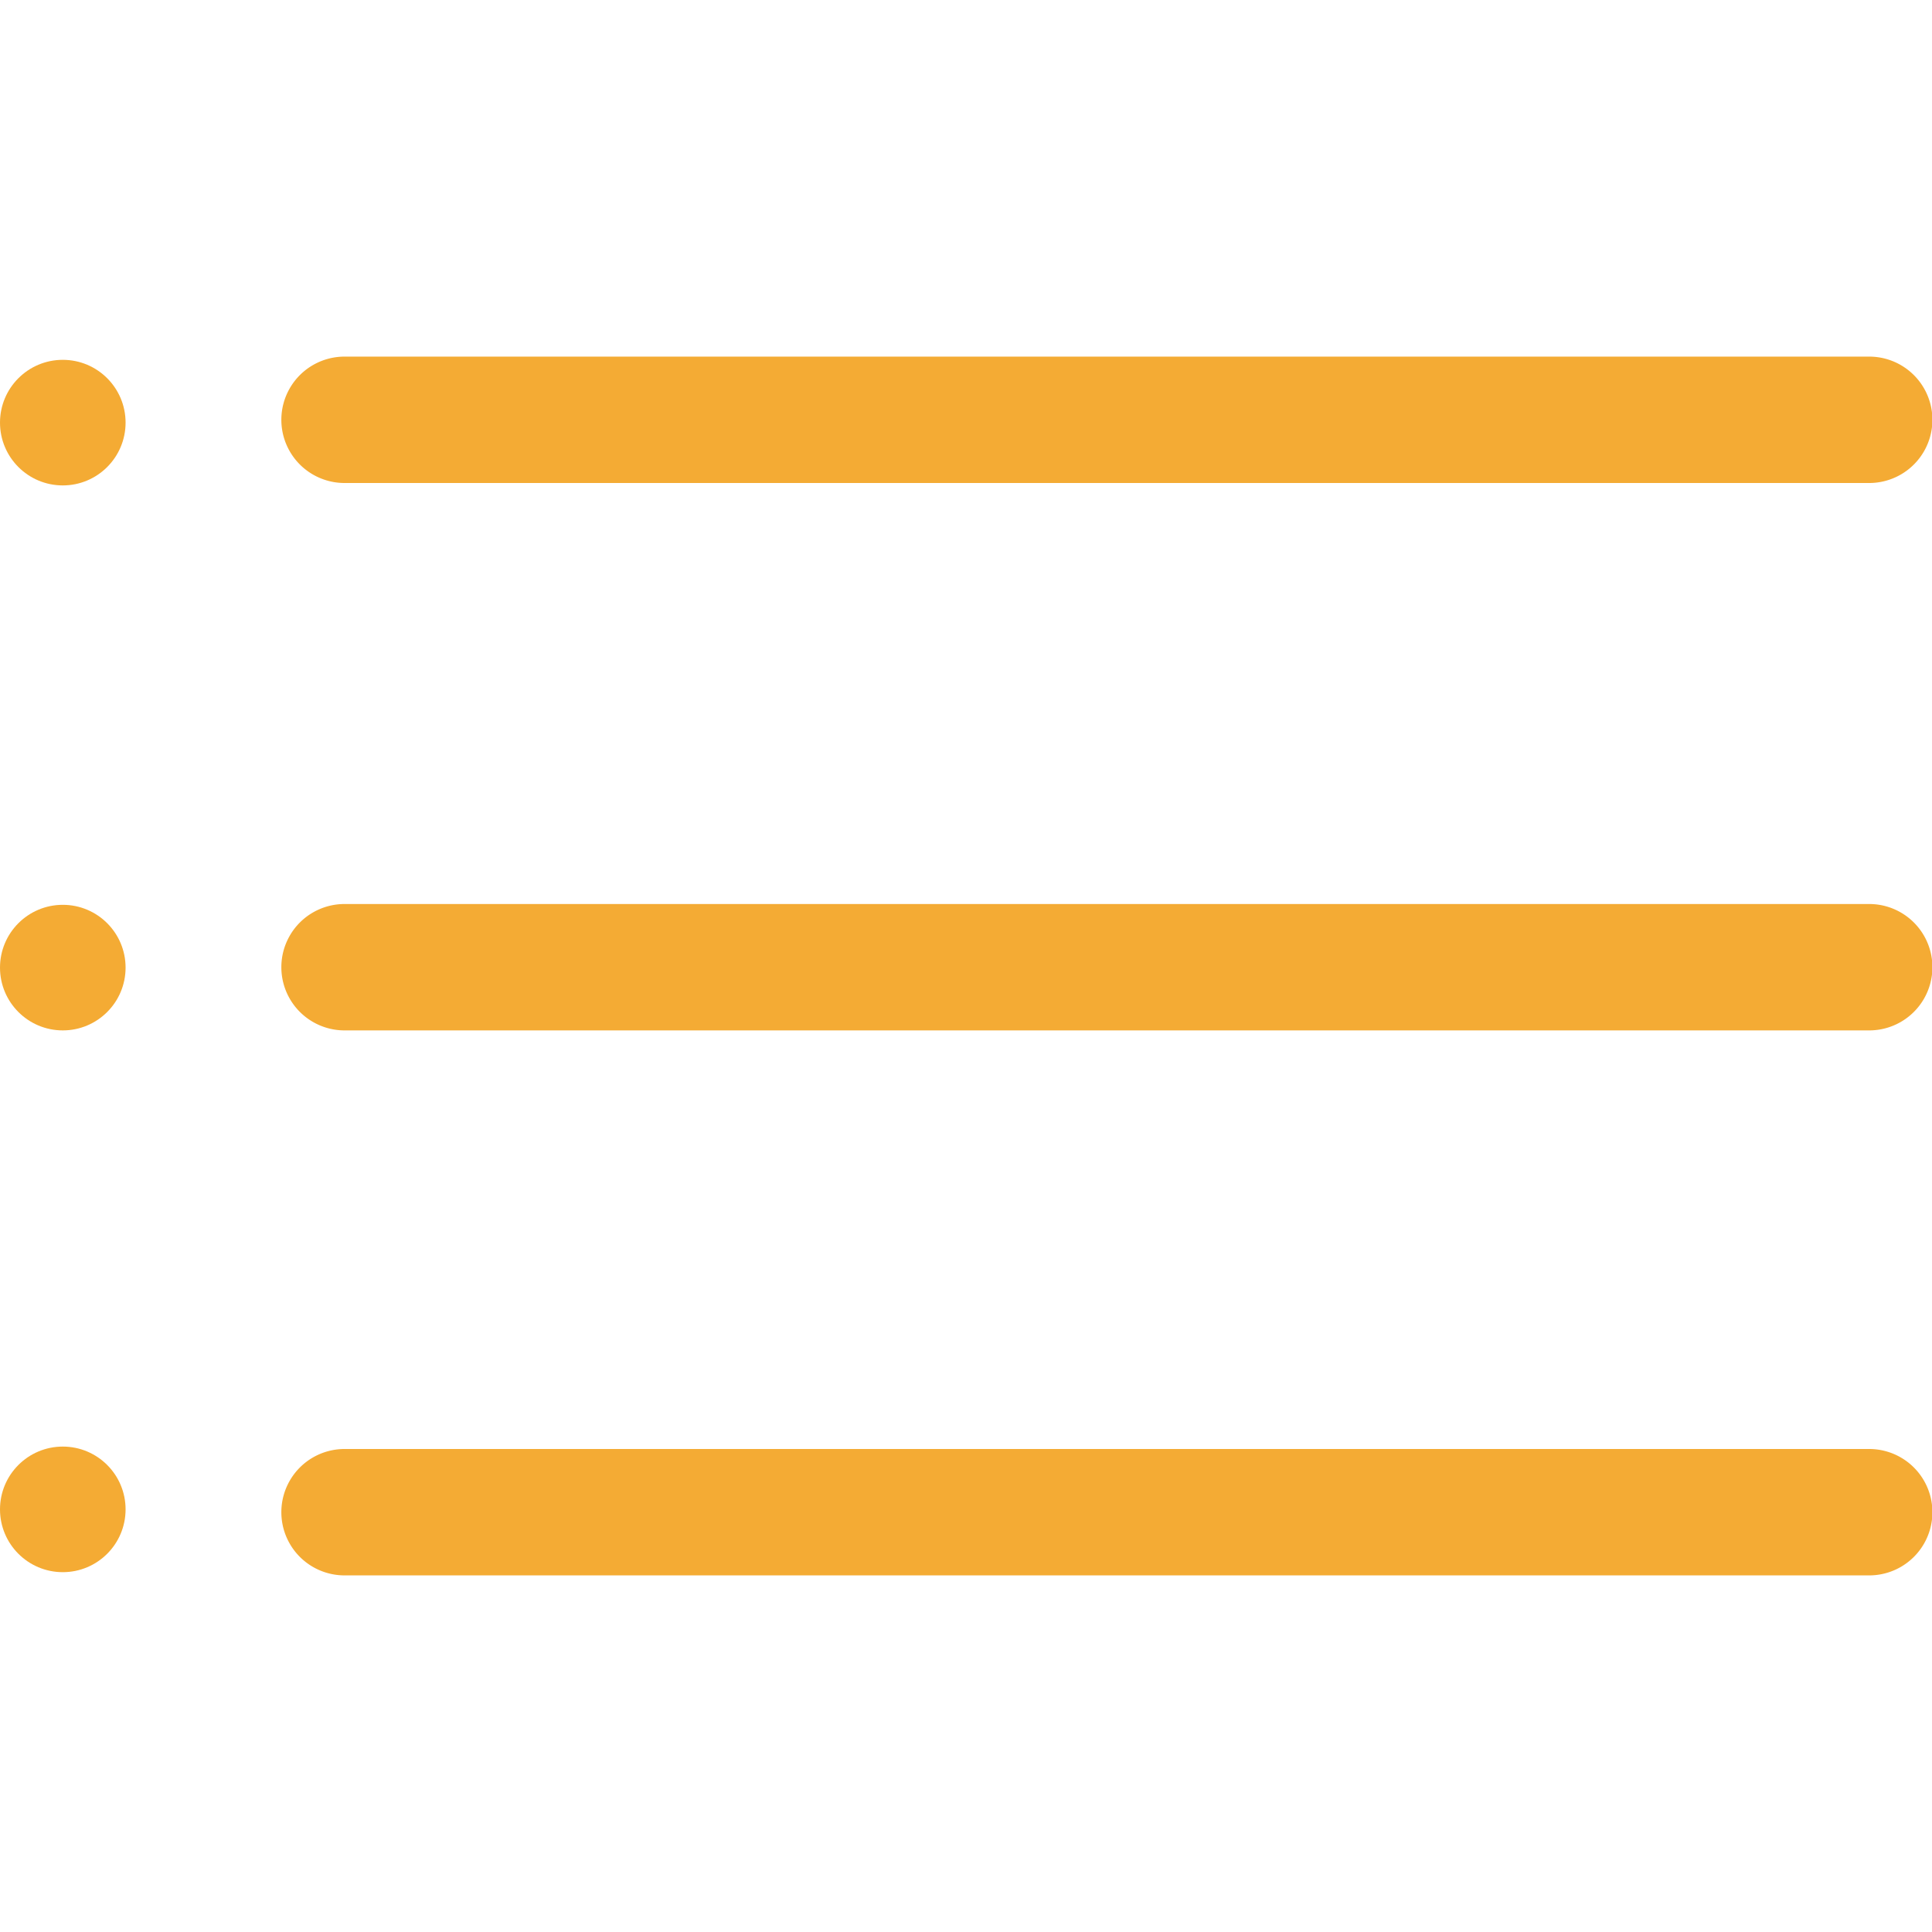 <svg id="Camada_1" data-name="Camada 1" xmlns="http://www.w3.org/2000/svg" viewBox="0 0 24 24"><defs><style>.cls-1{fill:#f4ab34;}</style></defs><title>Tarefas - Amarelo</title><path class="cls-1" d="M4.28,6H23.22a.78.78,0,0,0,0-1.57H4.28A.78.78,0,0,0,4.28,6Z"/><circle class="cls-1" cx="0.78" cy="5.25" r="0.78"/><path class="cls-1" d="M23.22,11.23H4.28a.78.78,0,0,0,0,1.57H23.22a.78.78,0,0,0,0-1.57Z"/><circle class="cls-1" cx="0.78" cy="12.02" r="0.78"/><path class="cls-1" d="M23.22,18H4.28a.78.78,0,0,0,0,1.57H23.22a.78.78,0,0,0,0-1.57Z"/><circle class="cls-1" cx="0.78" cy="18.75" r="0.78"/></svg>